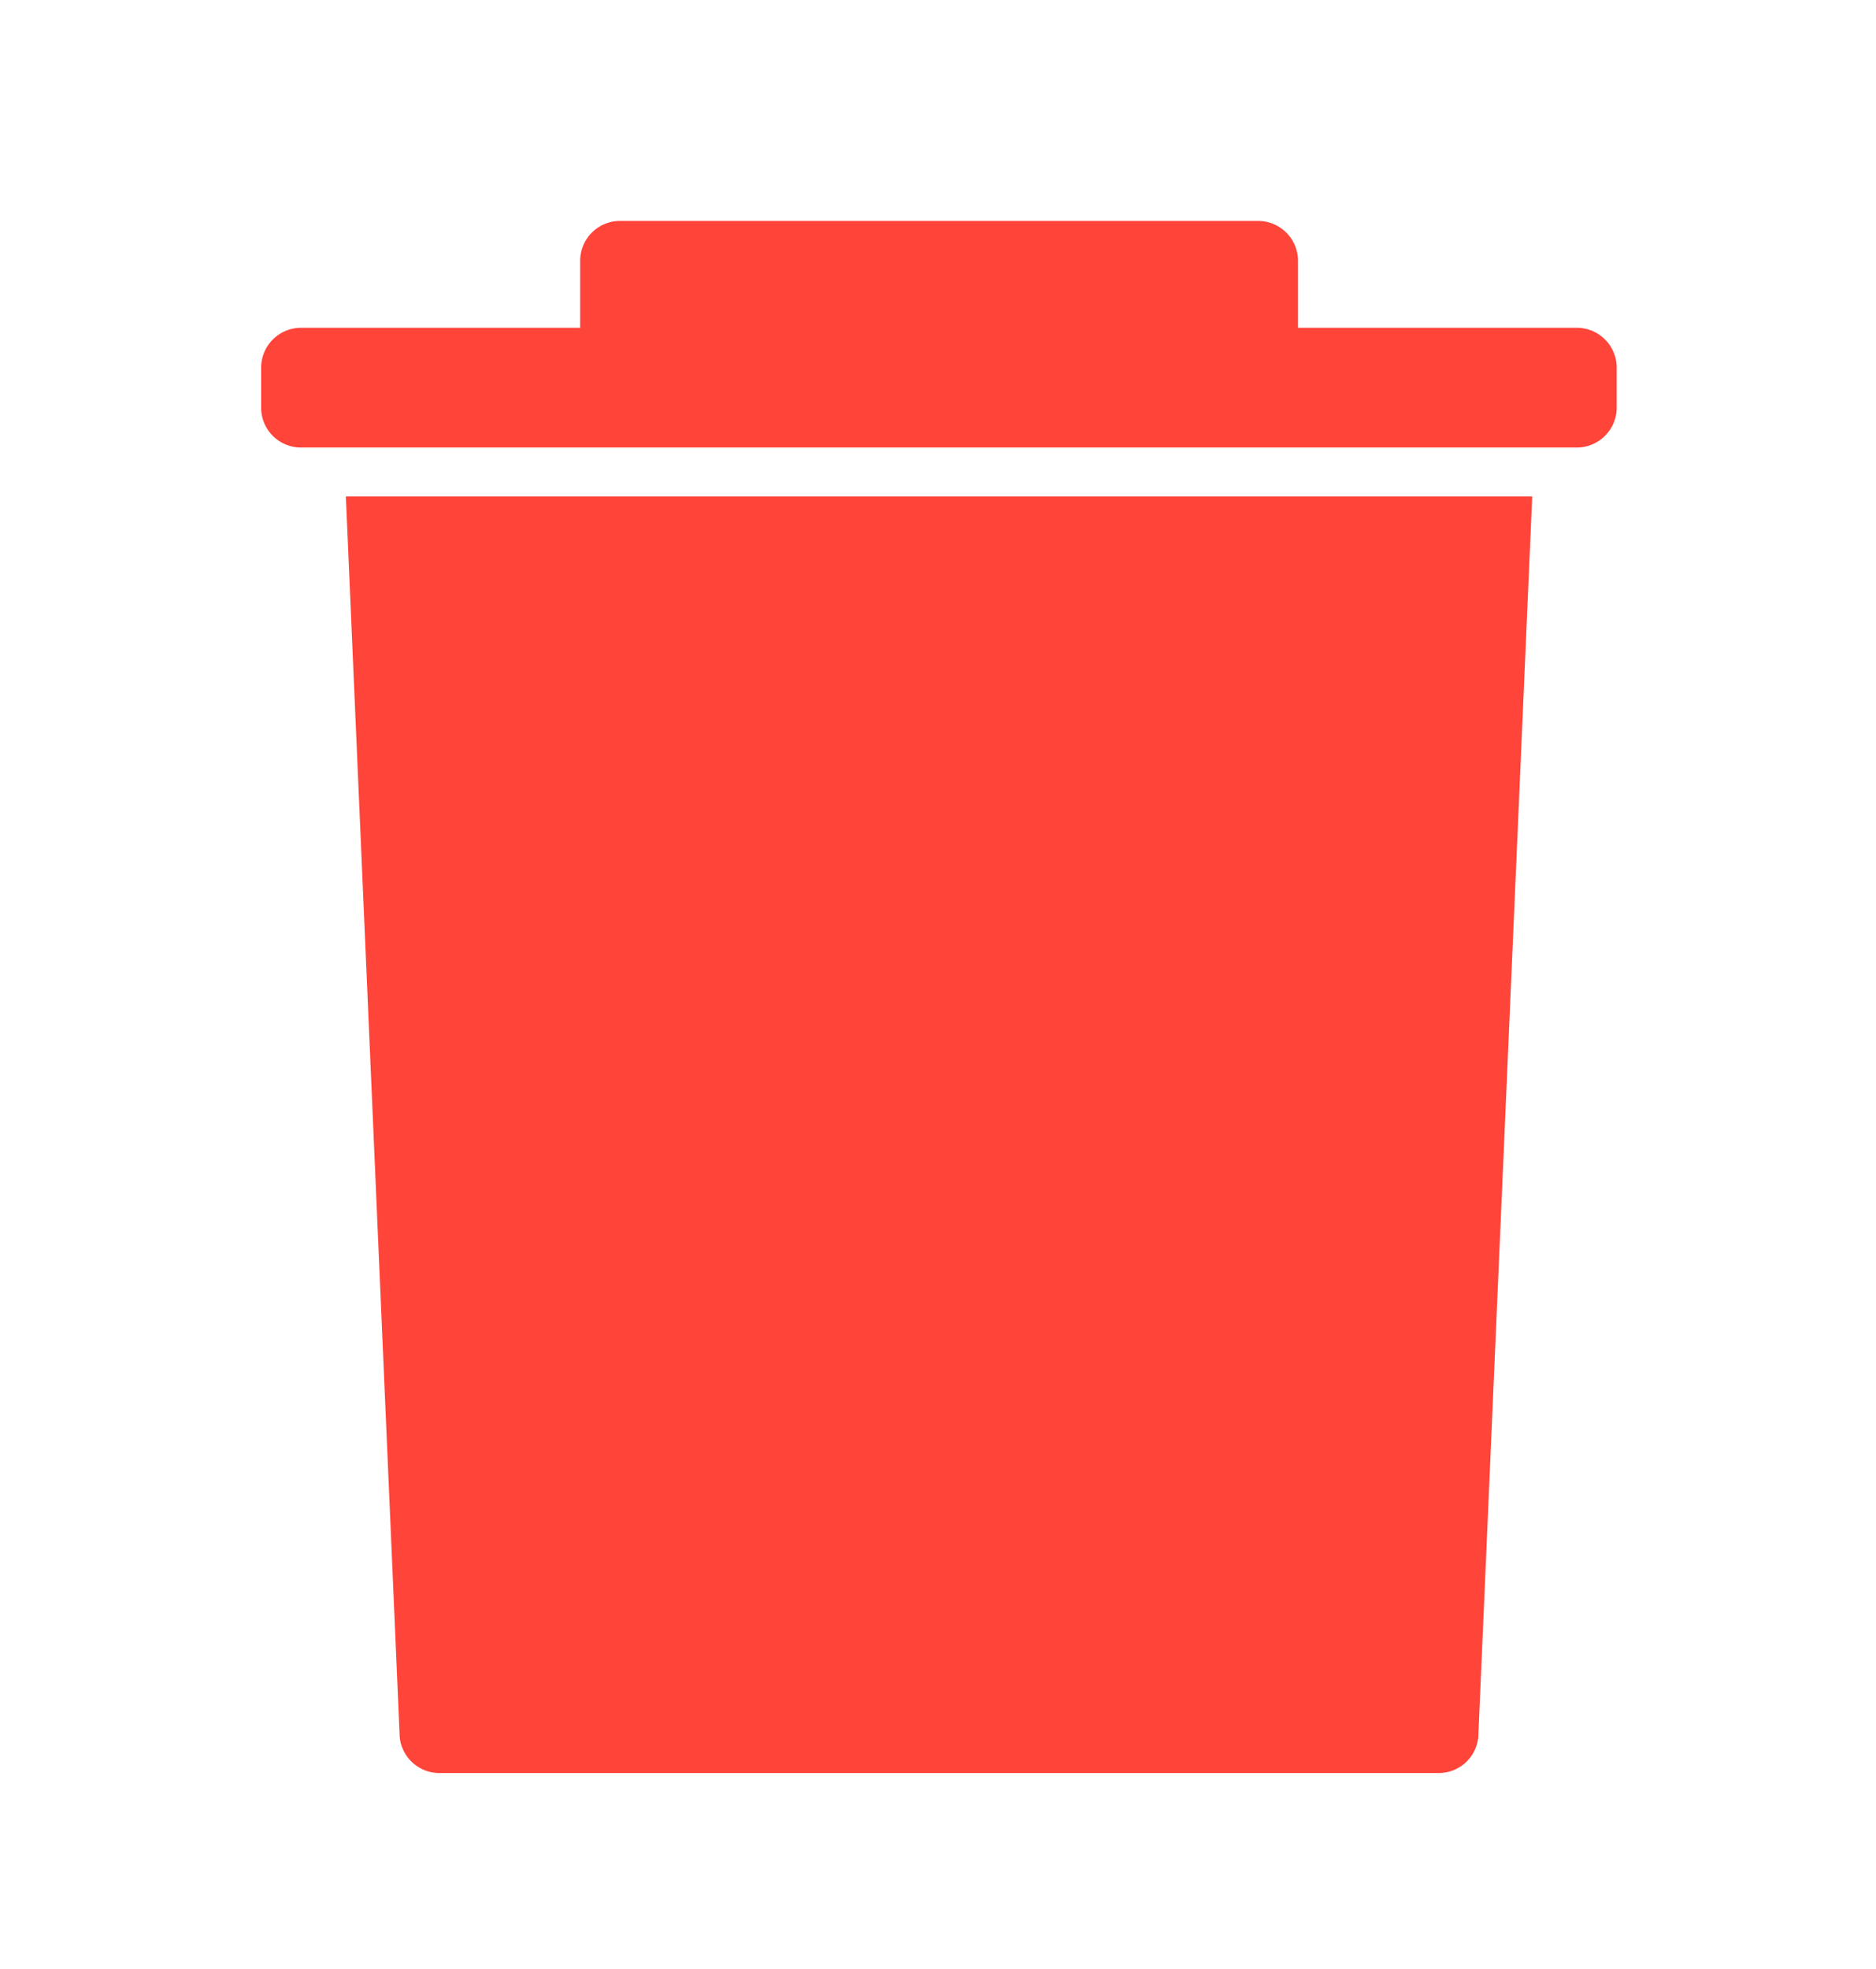 <svg id="Layer_1" data-name="Layer 1" xmlns="http://www.w3.org/2000/svg" viewBox="0 0 163 171"><defs><style>.cls-1{fill:#ff4439;}</style></defs><title>Accounting</title><path class="cls-1" d="M128.44,150.92A3.46,3.46,0,0,1,125,154H38.17a3.47,3.47,0,0,1-3.44-3.12L30.05,43.12H133.13Z"/><path class="cls-1" d="M137,28.47H112.78V22.66a3.47,3.47,0,0,0-3.47-3.47H53.87a3.46,3.46,0,0,0-3.46,3.47v5.81H26.15a3.47,3.47,0,0,0-3.46,3.47V35.4a3.46,3.46,0,0,0,3.46,3.47H137a3.47,3.47,0,0,0,3.47-3.47V31.94A3.47,3.47,0,0,0,137,28.47Z"/></svg>